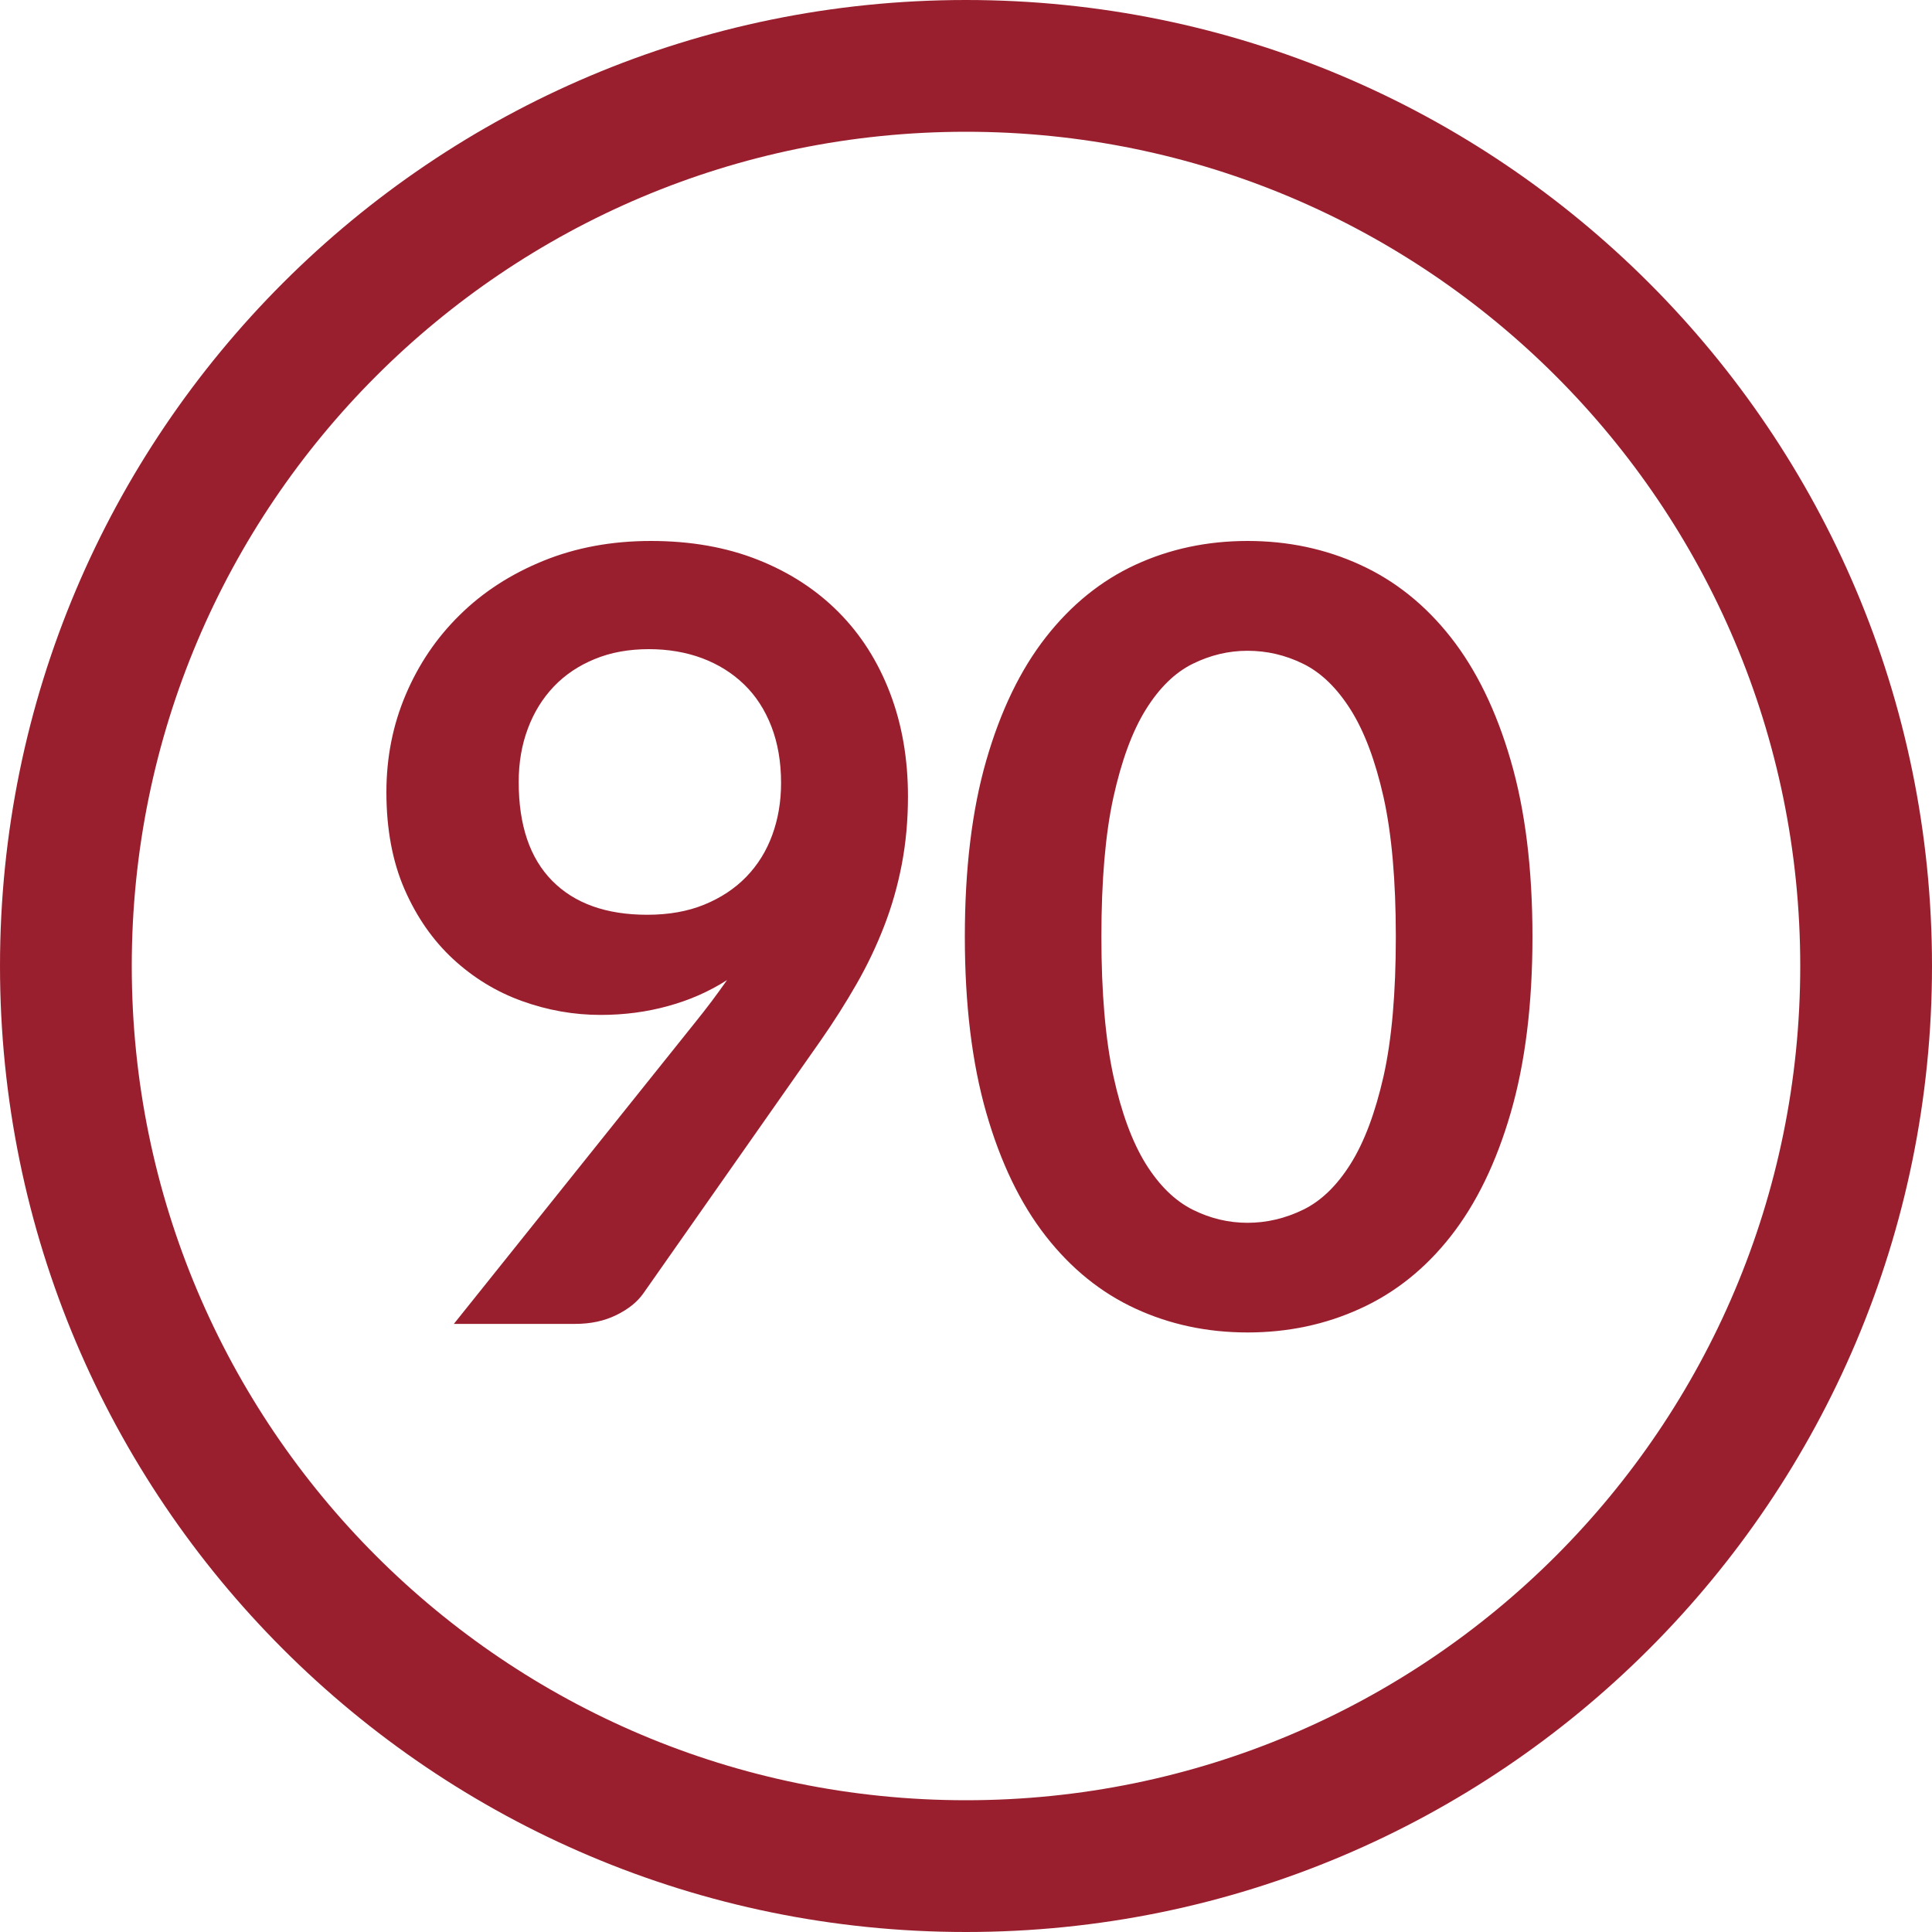 <?xml version="1.0" encoding="utf-8"?>
<!-- Generator: Adobe Illustrator 16.0.0, SVG Export Plug-In . SVG Version: 6.00 Build 0)  -->
<!DOCTYPE svg PUBLIC "-//W3C//DTD SVG 1.1//EN" "http://www.w3.org/Graphics/SVG/1.1/DTD/svg11.dtd">
<svg version="1.1" id="Layer_1" xmlns="http://www.w3.org/2000/svg" xmlns:xlink="http://www.w3.org/1999/xlink" x="0px" y="0px"
	 width="25px" height="25px" viewBox="0.5 0 25 25" enable-background="new 0.5 0 25 25" xml:space="preserve">
<title>late-90-symbol</title>
<desc>Created with Sketch.</desc>
<g id="Final-Reports">
	<g id="Artboard" transform="translate(-23, -163)">
		<g id="late-90-symbol" transform="translate(23.5, 163)">
			<path id="Oval" fill="#9A1F2E" d="M12.5,25C19.403,25,25,19.403,25,12.5S19.403,0,12.5,0S0,5.597,0,12.5S5.597,25,12.5,25z
				 M12.5,23.295c-5.962,0-10.795-4.833-10.795-10.795S6.538,1.705,12.5,1.705S23.295,6.538,23.295,12.5S18.462,23.295,12.5,23.295z
				"/>
			<path id="_x39_0" fill="#9A1F2E" d="M7.772,13.133c-0.347,0-0.686-0.06-1.019-0.18s-0.629-0.302-0.891-0.544
				c-0.261-0.242-0.47-0.542-0.627-0.901C5.079,11.15,5,10.73,5,10.25c0-0.448,0.083-0.868,0.25-1.261
				c0.167-0.393,0.399-0.737,0.7-1.032c0.3-0.296,0.661-0.529,1.081-0.7S7.915,7,8.423,7c0.513,0,0.974,0.081,1.383,0.243
				c0.409,0.162,0.757,0.388,1.046,0.679c0.289,0.291,0.51,0.64,0.665,1.046c0.155,0.406,0.232,0.852,0.232,1.337
				c0,0.31-0.027,0.603-0.08,0.88c-0.053,0.277-0.129,0.544-0.229,0.801c-0.099,0.256-0.218,0.506-0.357,0.748
				c-0.139,0.243-0.293,0.486-0.464,0.731l-2.294,3.271c-0.078,0.111-0.195,0.205-0.35,0.281s-0.332,0.114-0.53,0.114H5.873
				l3.112-3.888c0.079-0.098,0.152-0.191,0.222-0.284s0.136-0.185,0.201-0.277c-0.231,0.148-0.485,0.26-0.763,0.336
				C8.368,13.095,8.077,13.133,7.772,13.133z M10.107,10.132c0-0.272-0.042-0.516-0.125-0.731C9.899,9.187,9.782,9.005,9.629,8.857
				c-0.153-0.148-0.334-0.261-0.544-0.34C8.875,8.439,8.645,8.4,8.396,8.4c-0.258,0-0.492,0.042-0.7,0.128
				c-0.208,0.085-0.385,0.204-0.53,0.356C7.02,9.038,6.908,9.219,6.83,9.429c-0.079,0.21-0.118,0.44-0.118,0.69
				c0,0.559,0.144,0.985,0.433,1.278c0.289,0.293,0.699,0.44,1.23,0.44c0.277,0,0.523-0.043,0.738-0.131s0.396-0.208,0.544-0.36
				c0.148-0.153,0.26-0.333,0.336-0.541S10.107,10.373,10.107,10.132z M19.83,12.121c0,0.874-0.094,1.633-0.281,2.277
				c-0.187,0.645-0.445,1.176-0.775,1.597s-0.721,0.733-1.172,0.938c-0.449,0.206-0.936,0.309-1.458,0.309s-1.007-0.103-1.452-0.309
				c-0.445-0.205-0.832-0.518-1.16-0.938s-0.585-0.952-0.77-1.597c-0.185-0.645-0.277-1.404-0.277-2.277
				c0-0.877,0.092-1.638,0.277-2.28c0.185-0.642,0.441-1.173,0.77-1.594s0.715-0.733,1.16-0.939C15.137,7.103,15.621,7,16.144,7
				s1.009,0.103,1.458,0.309c0.451,0.206,0.842,0.519,1.172,0.939s0.589,0.952,0.775,1.594C19.736,10.483,19.83,11.244,19.83,12.121
				z M18.062,12.121c0-0.725-0.053-1.326-0.158-1.802c-0.107-0.476-0.249-0.854-0.427-1.136s-0.382-0.479-0.613-0.593
				s-0.472-0.169-0.721-0.169c-0.245,0-0.481,0.056-0.71,0.169s-0.432,0.311-0.607,0.593c-0.175,0.282-0.314,0.661-0.419,1.136
				c-0.104,0.476-0.155,1.077-0.155,1.802c0,0.726,0.052,1.326,0.155,1.802c0.104,0.476,0.244,0.854,0.419,1.137
				c0.176,0.282,0.379,0.479,0.607,0.593s0.465,0.17,0.71,0.17c0.249,0,0.489-0.057,0.721-0.17s0.436-0.311,0.613-0.593
				s0.319-0.661,0.427-1.137C18.01,13.447,18.062,12.847,18.062,12.121z"/>
		</g>
	</g>
</g>
</svg>
